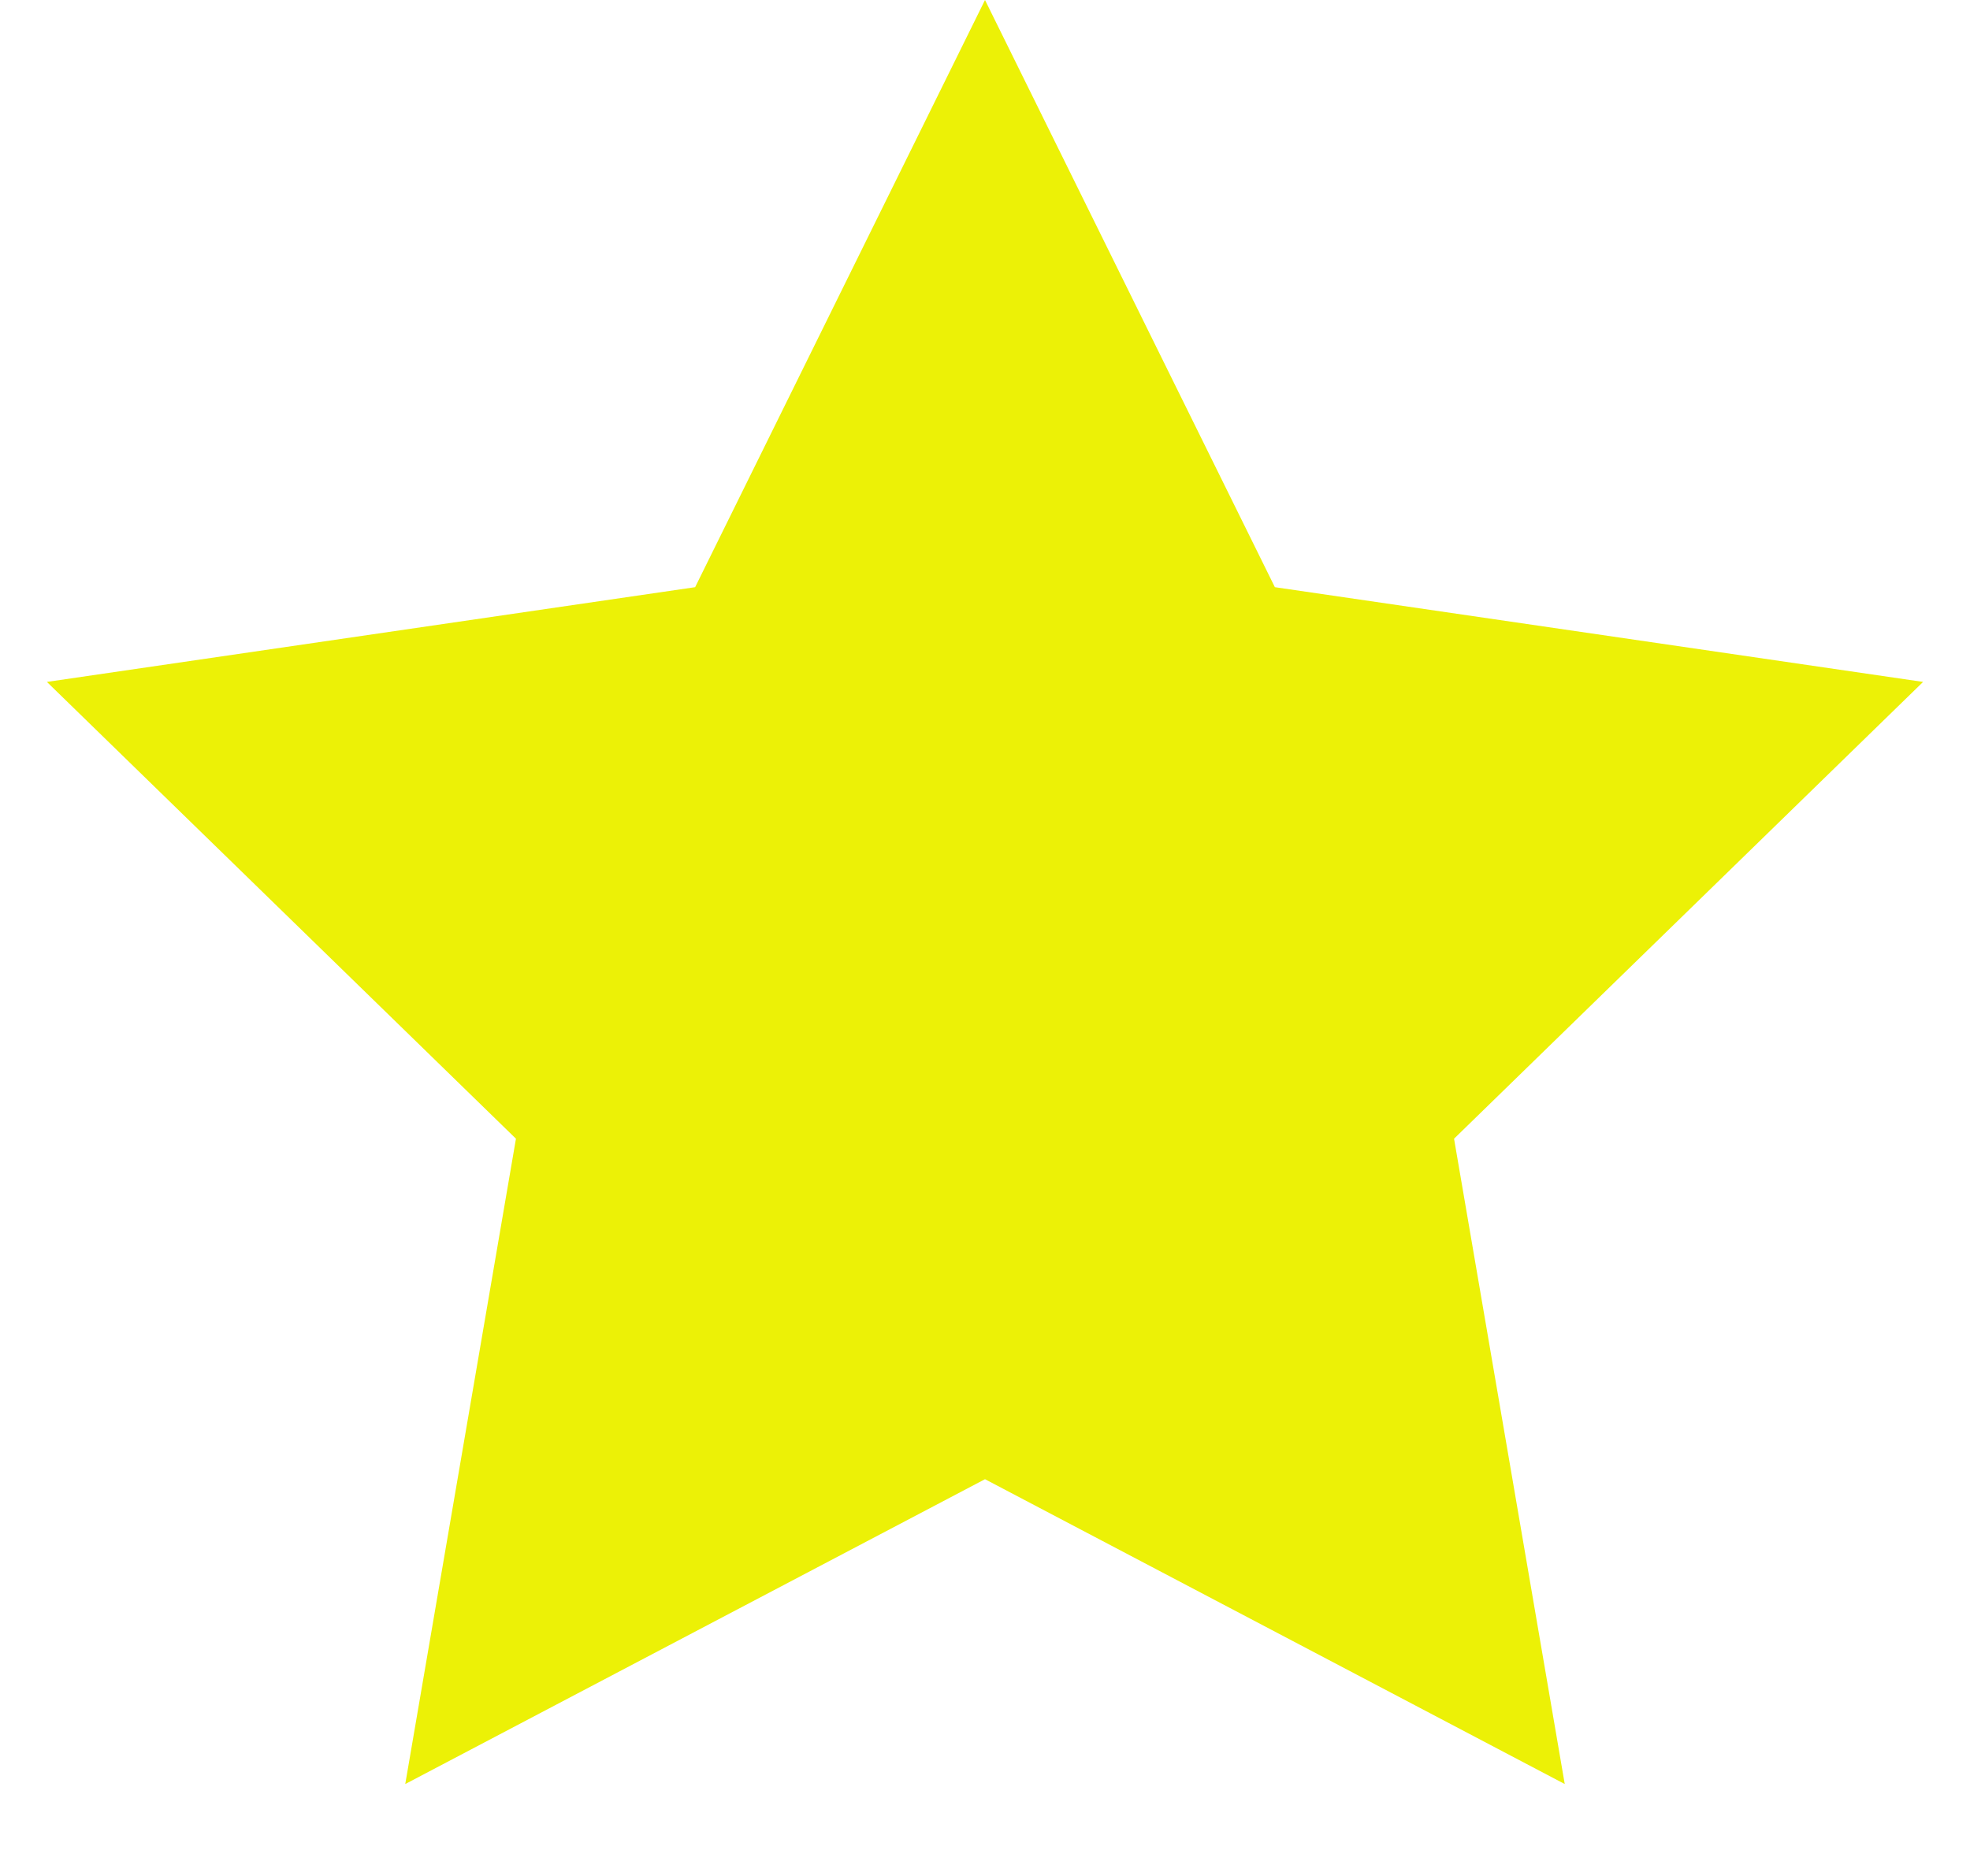 <svg width="21" height="20" viewBox="0 0 21 20" fill="none" xmlns="http://www.w3.org/2000/svg">
<path d="M10.5 0L13.59 6.26L20.5 7.27L15.5 12.14L16.68 19.02L10.5 15.77L4.32 19.02L5.5 12.14L0.5 7.27L7.41 6.26L10.5 0Z" 
fill="#ECF106"/>
</svg>
